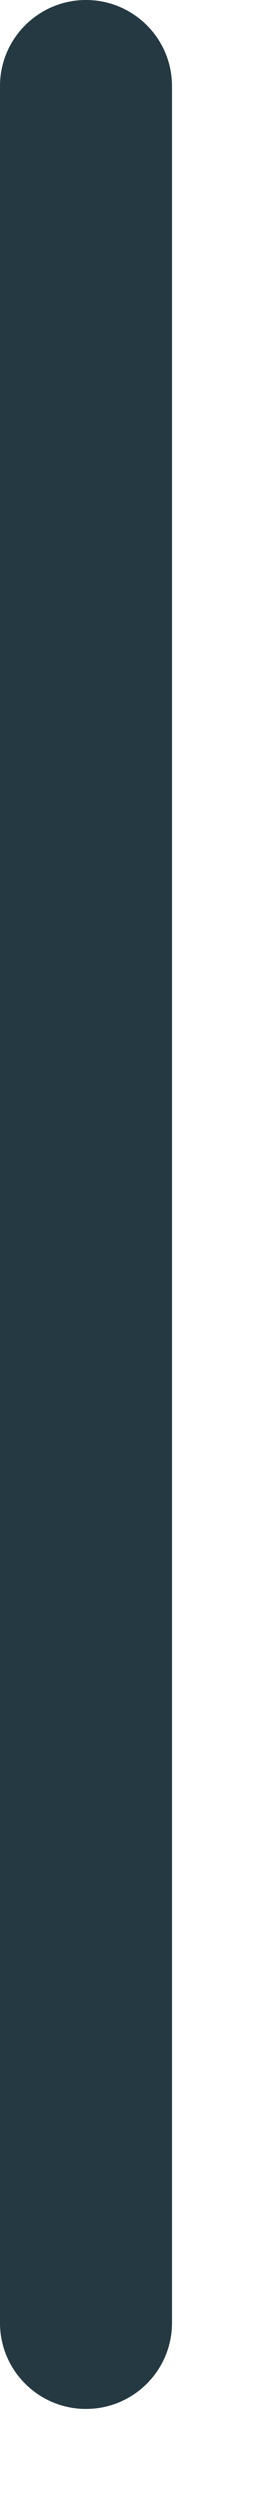 <svg width="2" height="19" viewBox="0 0 2 19" fill="none" xmlns="http://www.w3.org/2000/svg">
<path fill-rule="evenodd" clip-rule="evenodd" d="M0.654 -2.85805e-08C1.015 -1.27959e-08 1.308 0.293 1.308 0.654L1.308 17.654C1.308 18.015 1.015 18.308 0.654 18.308C0.293 18.308 -7.58893e-05 18.015 -7.58735e-05 17.654L-7.51304e-05 0.654C-7.51146e-05 0.293 0.293 -4.43651e-08 0.654 -2.85805e-08Z" fill="#253942"/>
</svg>
